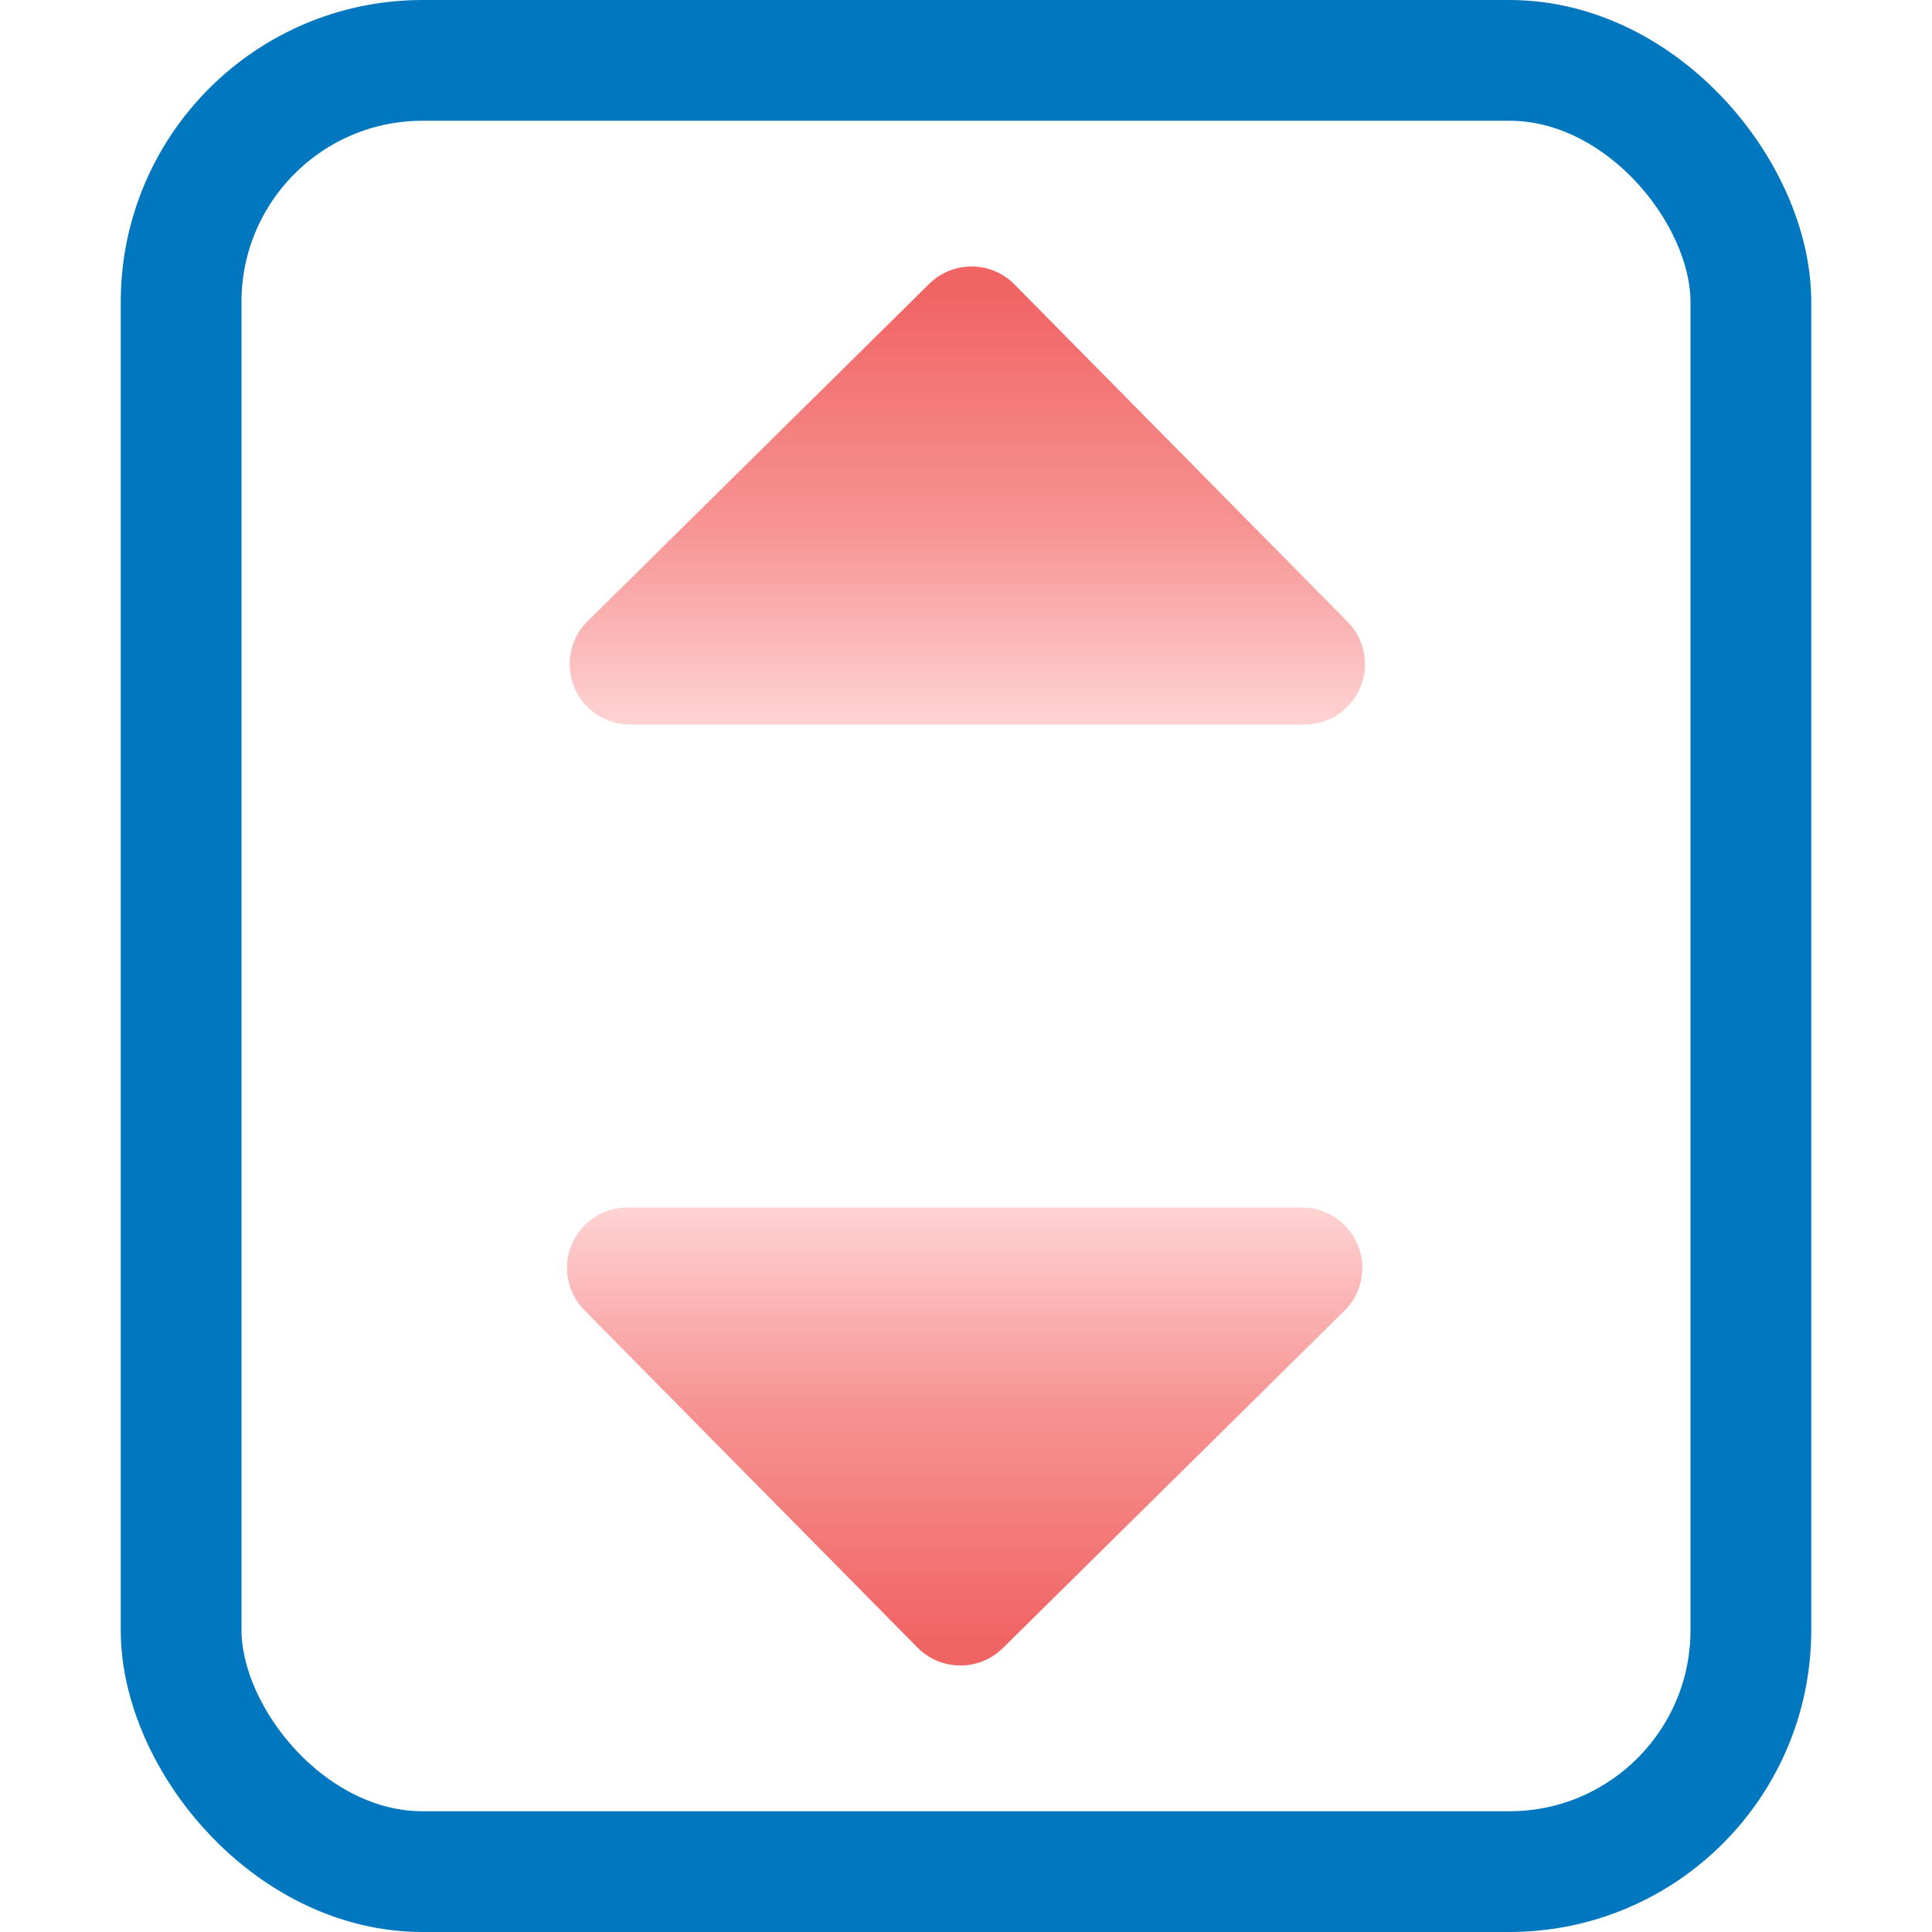<?xml version="1.0" encoding="UTF-8"?>
<svg width="16px" height="16px" viewBox="0 0 16 16" version="1.1" xmlns="http://www.w3.org/2000/svg" xmlns:xlink="http://www.w3.org/1999/xlink">
    <title>scale_16x16</title>
    <defs>
        <linearGradient x1="7.144%" y1="47.867%" x2="100%" y2="47.867%" id="linearGradient-1">
            <stop stop-color="#F16464" offset="0%"></stop>
            <stop stop-color="#F79494" offset="54.5%"></stop>
            <stop stop-color="#FFD3D3" offset="100%"></stop>
        </linearGradient>
    </defs>
    <g id="scale_16x16" stroke="none" stroke-width="1" fill="none" fill-rule="evenodd">
        <rect id="Rectangle-Copy-2" stroke="#0077BE" x="1.5" y="0.5" width="13" height="15" rx="2"></rect>
        <path d="M6.351,4.305 L9.144,7.133 C9.338,7.33 9.655,7.332 9.851,7.138 C9.946,7.044 10,6.916 10,6.782 L10,1.196 C10,0.92 9.776,0.696 9.5,0.696 C9.369,0.696 9.242,0.748 9.149,0.84 L6.356,3.598 C6.159,3.792 6.157,4.108 6.351,4.305 C6.351,4.305 6.351,4.305 6.351,4.305 Z" id="Fill-12-Copy" fill="url(#linearGradient-1)" transform="translate(8, 4) rotate(-270) translate(-8, -4) "></path>
        <path d="M6.351,12.305 L9.144,15.133 C9.338,15.33 9.655,15.332 9.851,15.138 C9.946,15.044 10,14.916 10,14.782 L10,9.196 C10,8.92 9.776,8.696 9.5,8.696 C9.369,8.696 9.242,8.748 9.149,8.84 L6.356,11.598 C6.159,11.792 6.157,12.108 6.351,12.305 C6.351,12.305 6.351,12.305 6.351,12.305 Z" id="Fill-12-Copy" fill="url(#linearGradient-1)" transform="translate(8, 12) rotate(-90) translate(-8, -12) "></path>
    </g>
</svg>